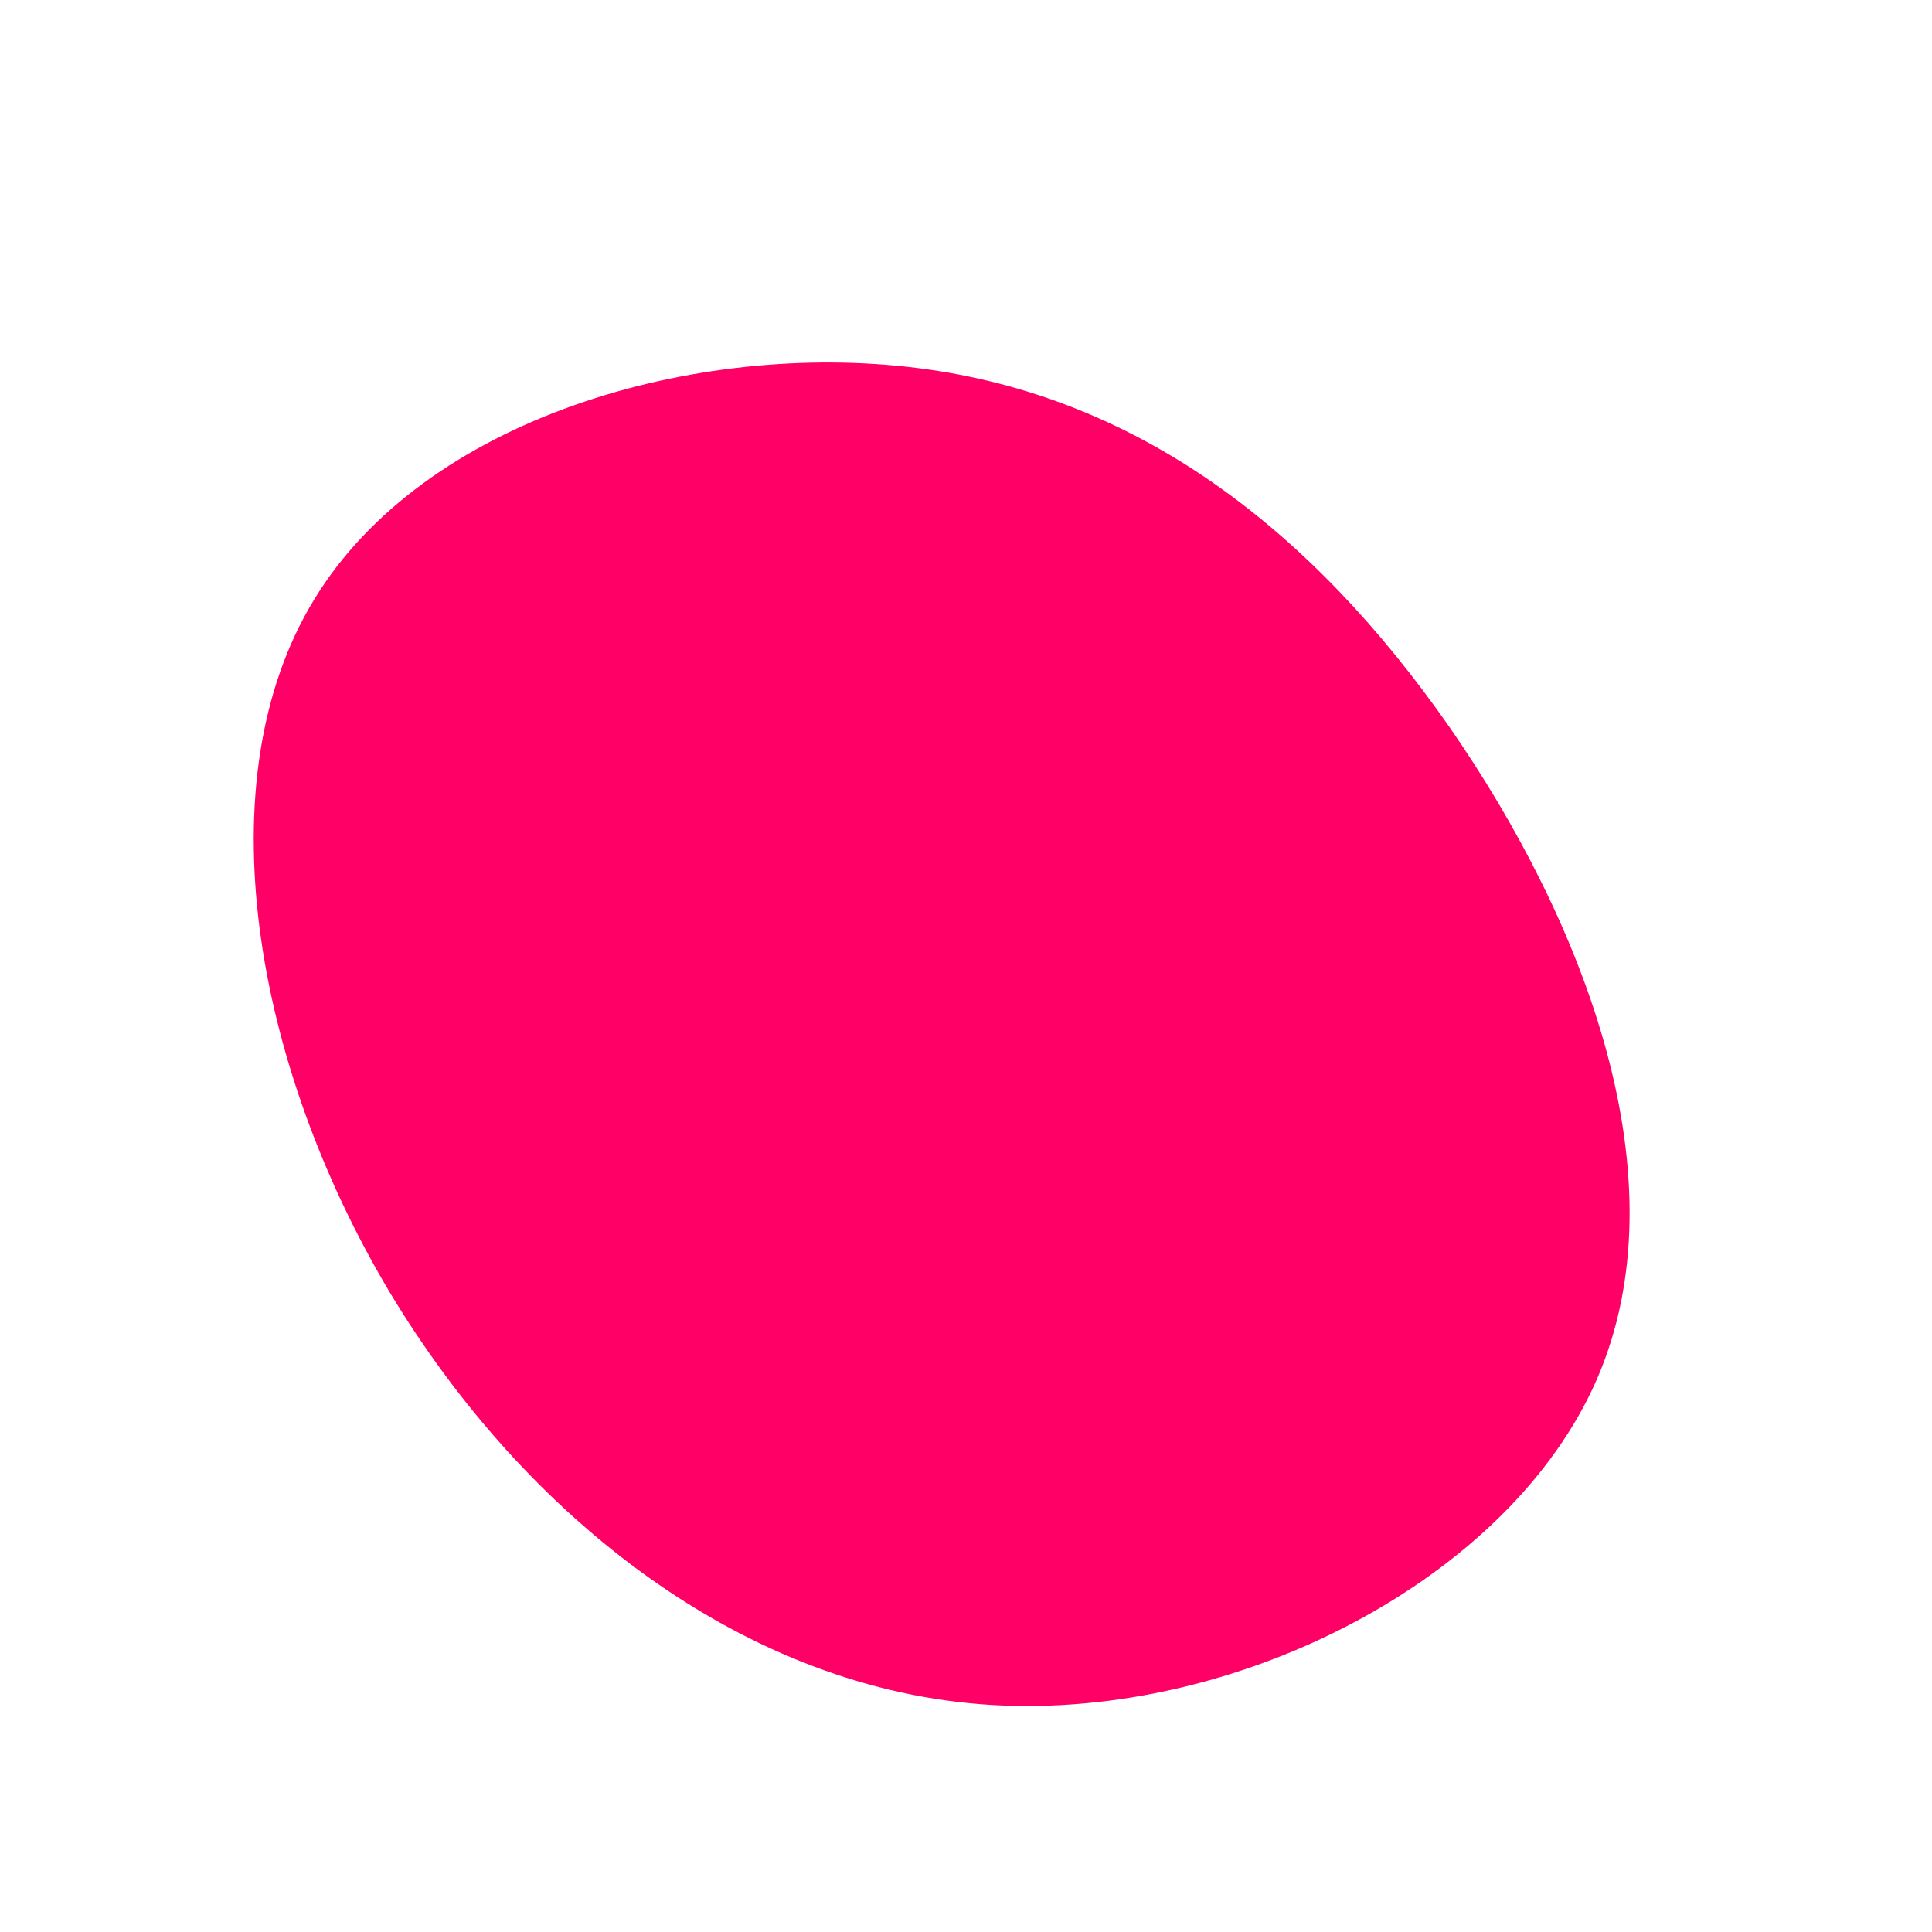 <?xml version="1.0" standalone="no"?>
<svg viewBox="0 0 200 200" xmlns="http://www.w3.org/2000/svg">
  <path fill="#FF0066" d="M50,-24.8C64.1,-4.5,74.3,22.1,65.3,42.8C56.3,63.4,28.2,78,2.7,76.5C-22.8,75,-45.6,57.2,-59.7,33.7C-73.7,10.2,-78.9,-19.2,-67.5,-37.9C-56.1,-56.7,-28,-64.8,-5,-61.9C18,-59,35.9,-45,50,-24.8Z" transform="translate(100 100)" />
</svg>

